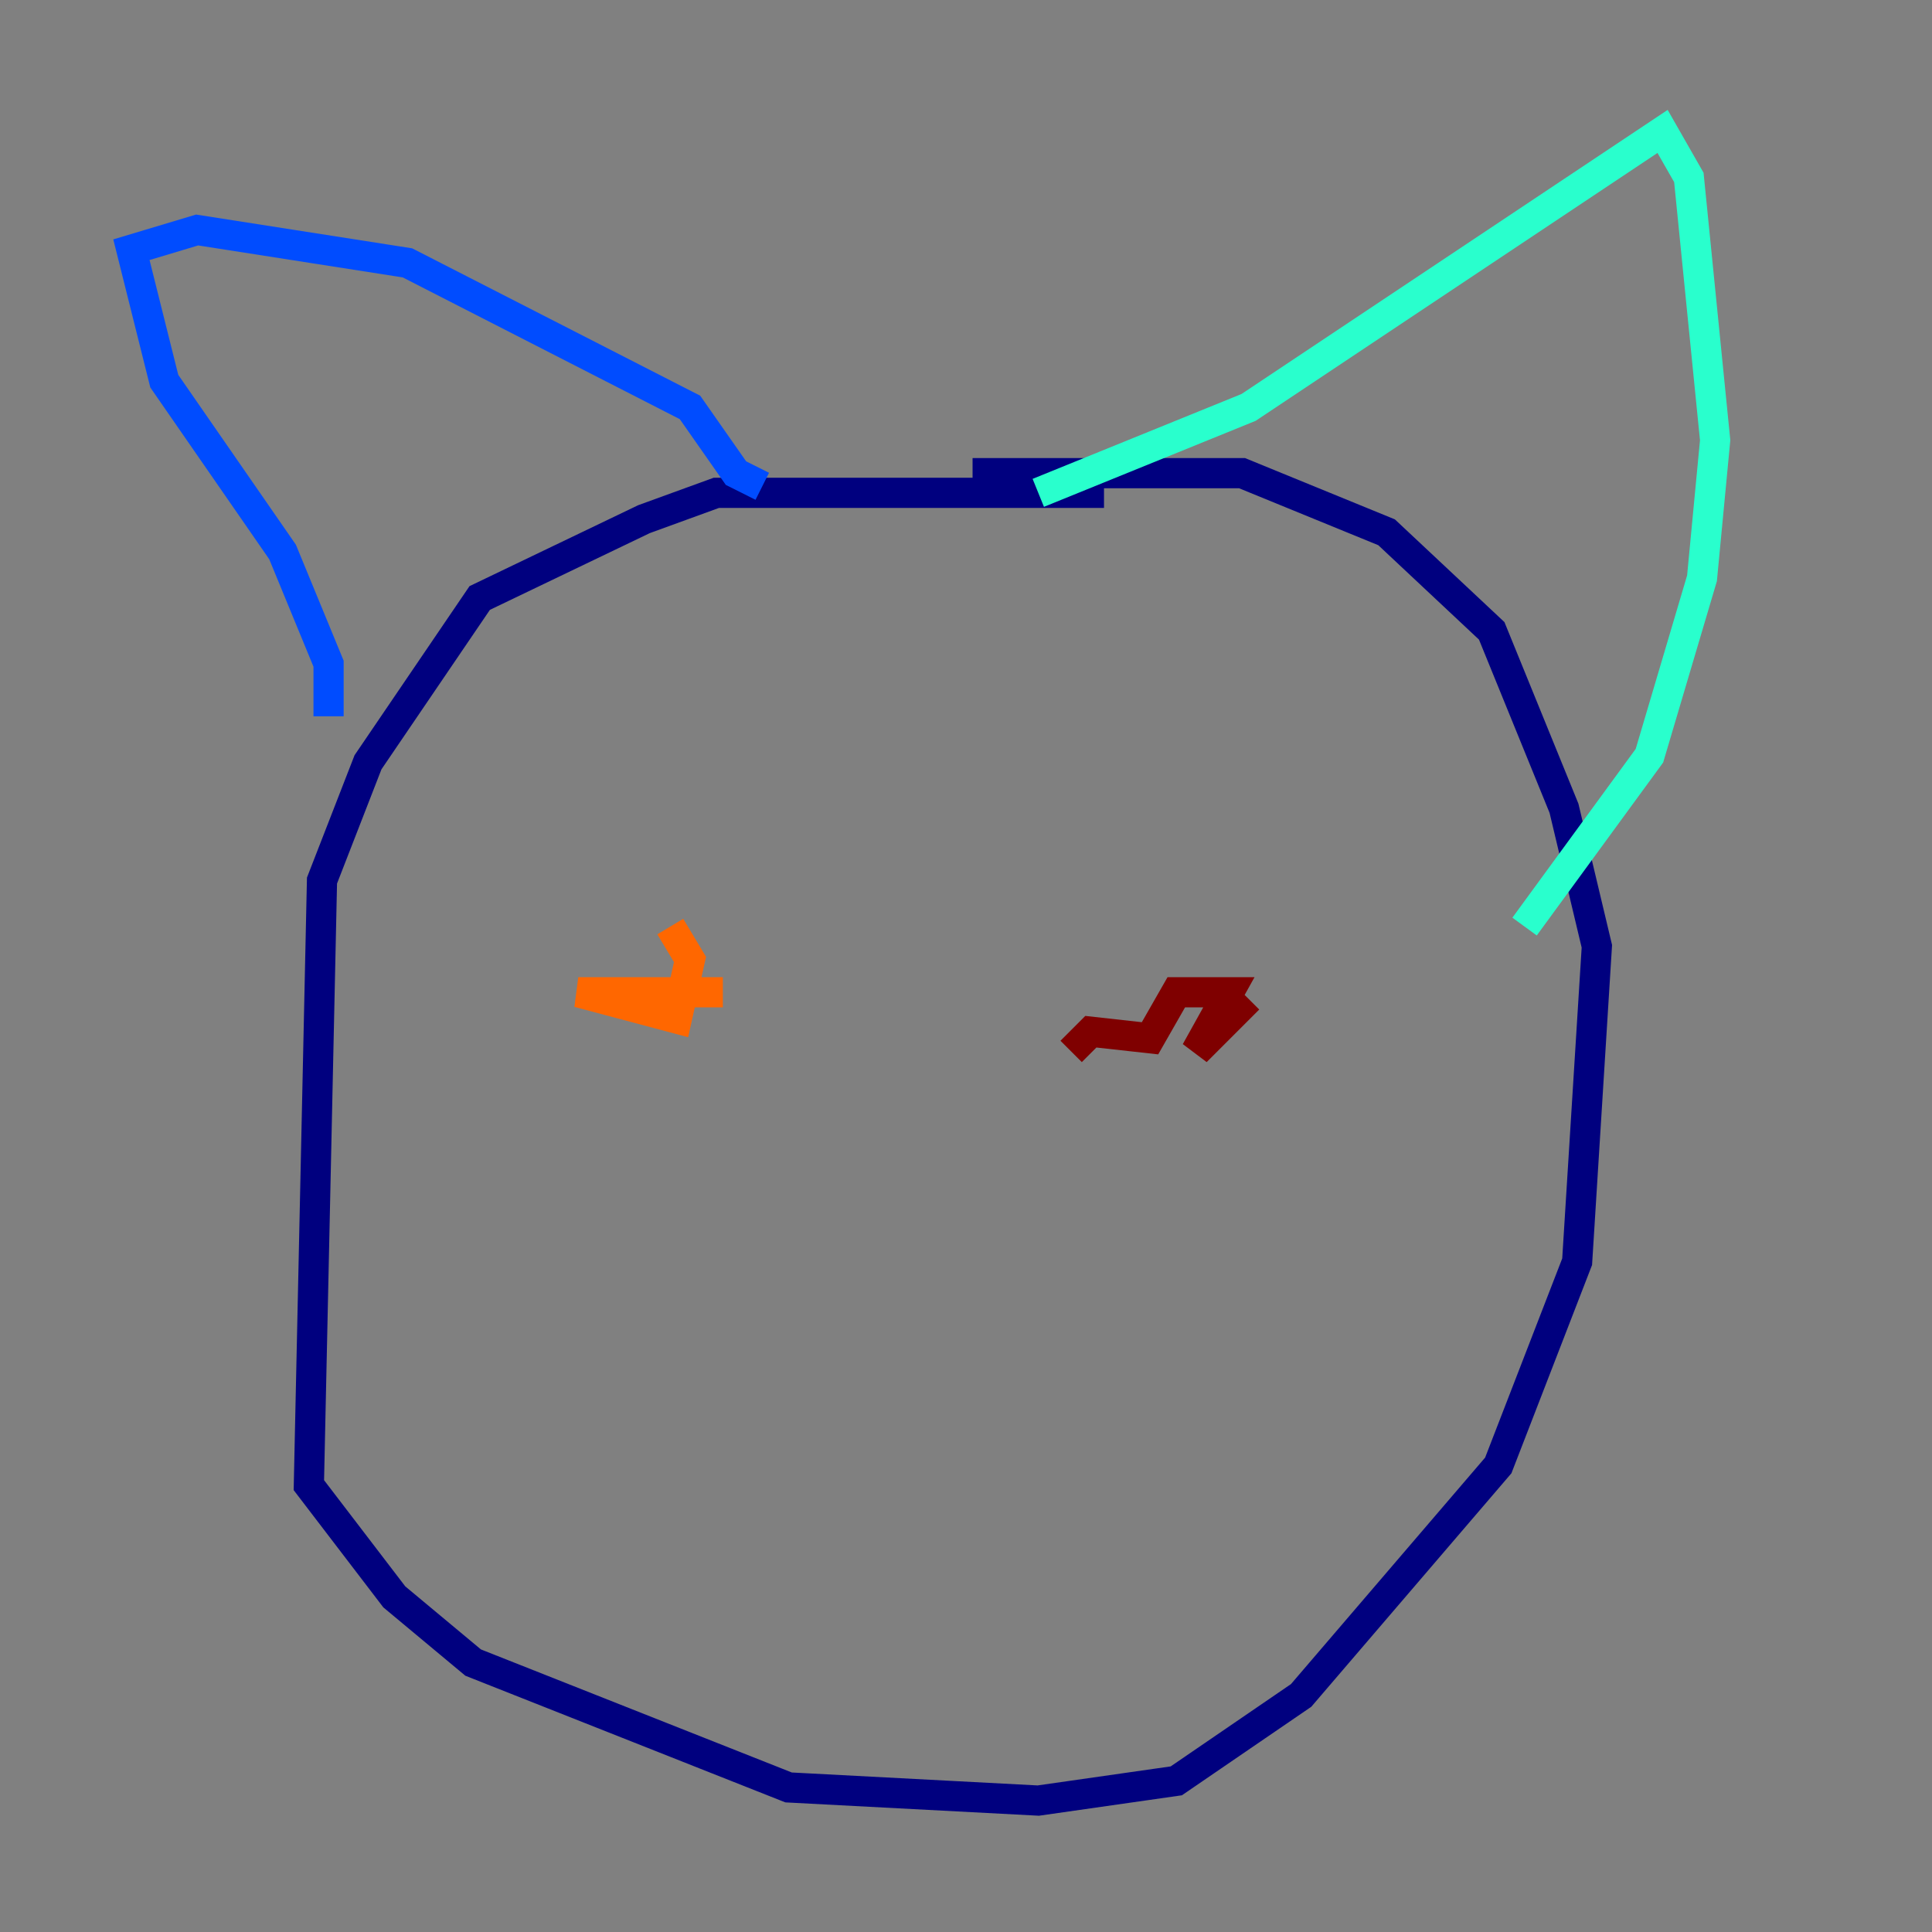 <?xml version="1.0" encoding="utf-8" ?>
<svg baseProfile="tiny" height="128" version="1.2" viewBox="0,0,128,128" width="128" xmlns="http://www.w3.org/2000/svg" xmlns:ev="http://www.w3.org/2001/xml-events" xmlns:xlink="http://www.w3.org/1999/xlink"><rect x="0" y="0" width="128" height="128" fill="#808080" stroke="none"/><defs /><polyline fill="none" points="73.143,32.653 47.456,32.653 42.667,34.395 31.782,39.619 24.381,50.503 21.333,58.34 20.463,98.395 26.122,105.796 31.347,110.15 52.245,118.422 68.789,119.293 77.932,117.986 86.204,112.326 99.265,97.088 104.49,83.592 105.796,62.694 103.619,53.551 98.83,41.796 91.864,35.265 82.286,31.347 64.435,31.347" stroke="#00007f" stroke-width="2" /><polyline fill="none" points="21.769,47.456 21.769,43.973 18.721,36.571 10.884,25.252 8.707,16.544 13.061,15.238 26.993,17.415 45.714,26.993 48.762,31.347 50.503,32.218" stroke="#004cff" stroke-width="2" /><polyline fill="none" points="68.789,32.653 82.721,26.993 110.15,8.707 111.891,11.755 113.633,29.17 112.762,38.313 109.279,50.068 101.007,61.388" stroke="#29ffcd" stroke-width="2" /><polyline fill="none" points="49.197,63.565 49.197,63.565" stroke="#cdff29" stroke-width="2" /><polyline fill="none" points="47.891,65.742 38.313,65.742 44.843,67.483 45.714,63.565 44.408,61.388" stroke="#ff6700" stroke-width="2" /><polyline fill="none" points="82.721,66.177 79.238,69.66 81.415,65.742 77.932,65.742 76.191,68.789 72.272,68.354 70.966,69.66" stroke="#7f0000" stroke-width="2" /></svg>